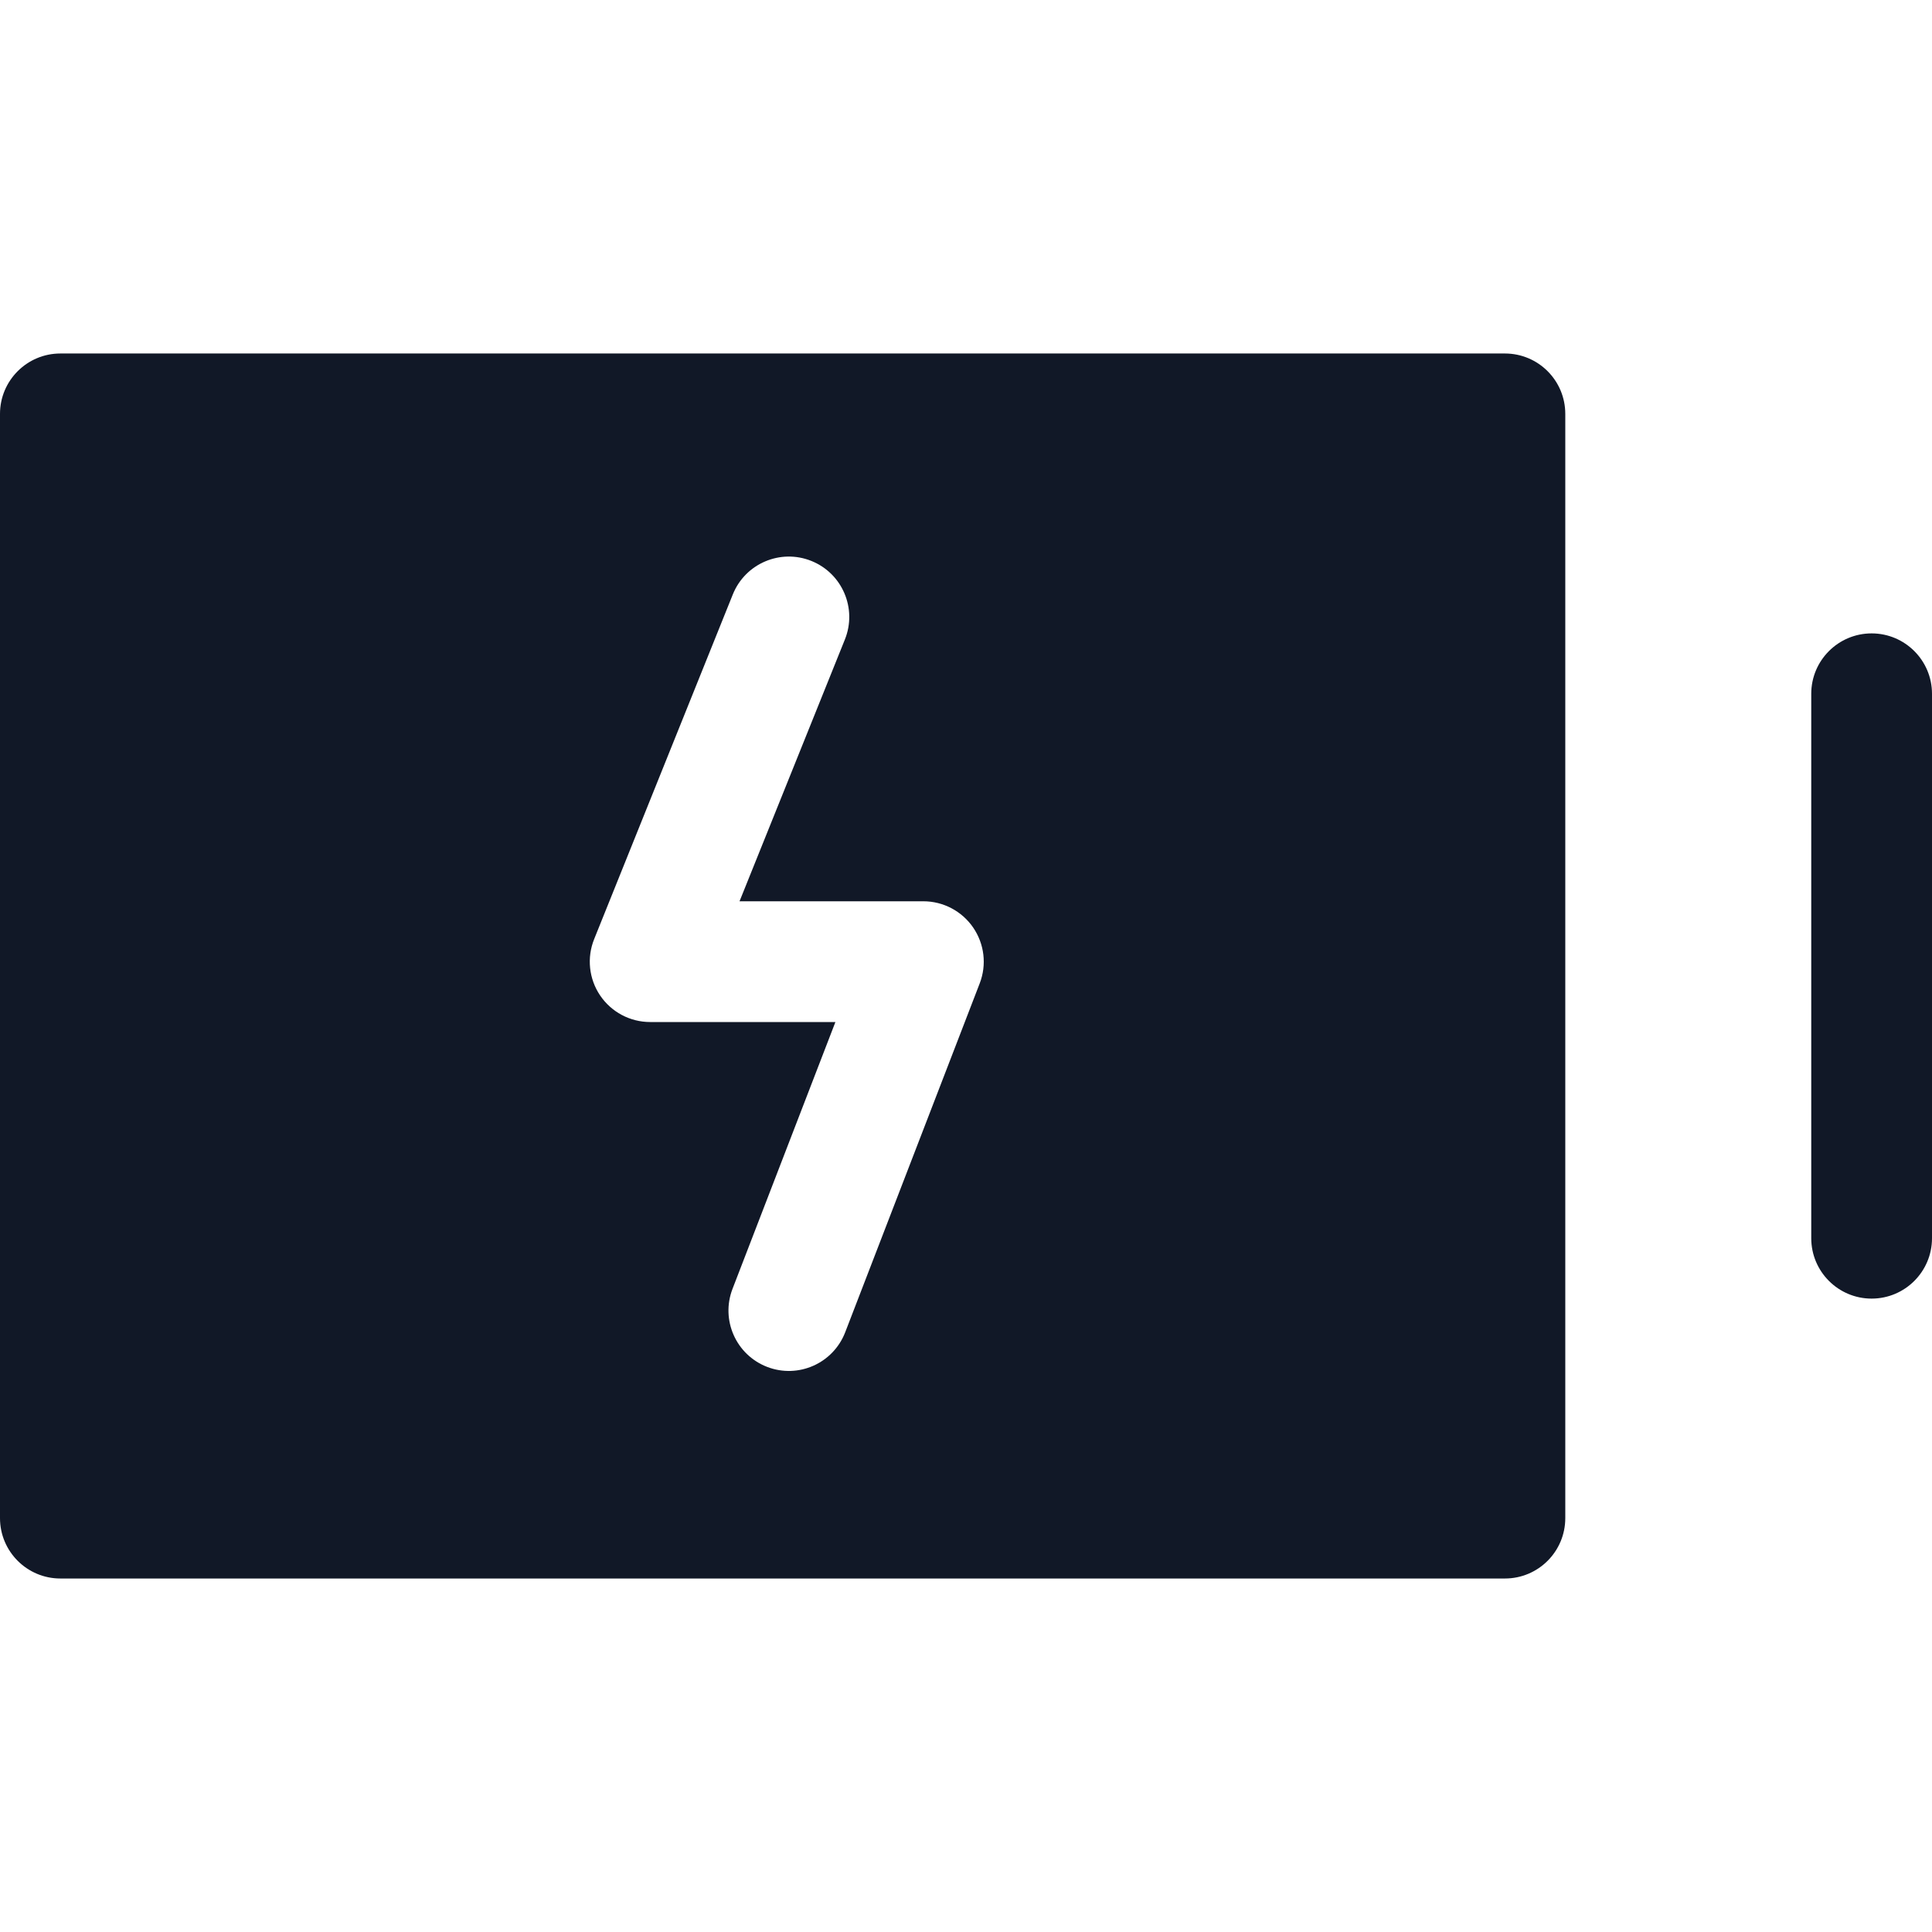<svg width="32" height="32" viewBox="0 0 32 32" fill="none" xmlns="http://www.w3.org/2000/svg">
<path fill-rule="evenodd" clip-rule="evenodd" d="M0 6.855C0 6.303 0.448 5.855 1 5.855H24.926C25.479 5.855 25.926 6.303 25.926 6.855V25.145C25.926 25.697 25.479 26.145 24.926 26.145H1C0.448 26.145 0 25.697 0 25.145V6.855ZM13.439 9.291C13.952 9.497 14.2 10.08 13.994 10.592L12.249 14.928H15.294C15.623 14.928 15.932 15.091 16.118 15.362C16.305 15.634 16.346 15.98 16.227 16.288L13.999 22.067C13.8 22.582 13.222 22.839 12.706 22.64C12.191 22.441 11.934 21.863 12.133 21.347L13.837 16.928H10.768C10.436 16.928 10.126 16.763 9.94 16.488C9.754 16.213 9.717 15.863 9.841 15.555L12.138 9.845C12.344 9.333 12.927 9.085 13.439 9.291ZM32 11.491C32 10.939 31.552 10.491 31 10.491C30.448 10.491 30 10.939 30 11.491V20.509C30 21.061 30.448 21.509 31 21.509C31.552 21.509 32 21.061 32 20.509V11.491Z" fill="#111827"/>
</svg>
